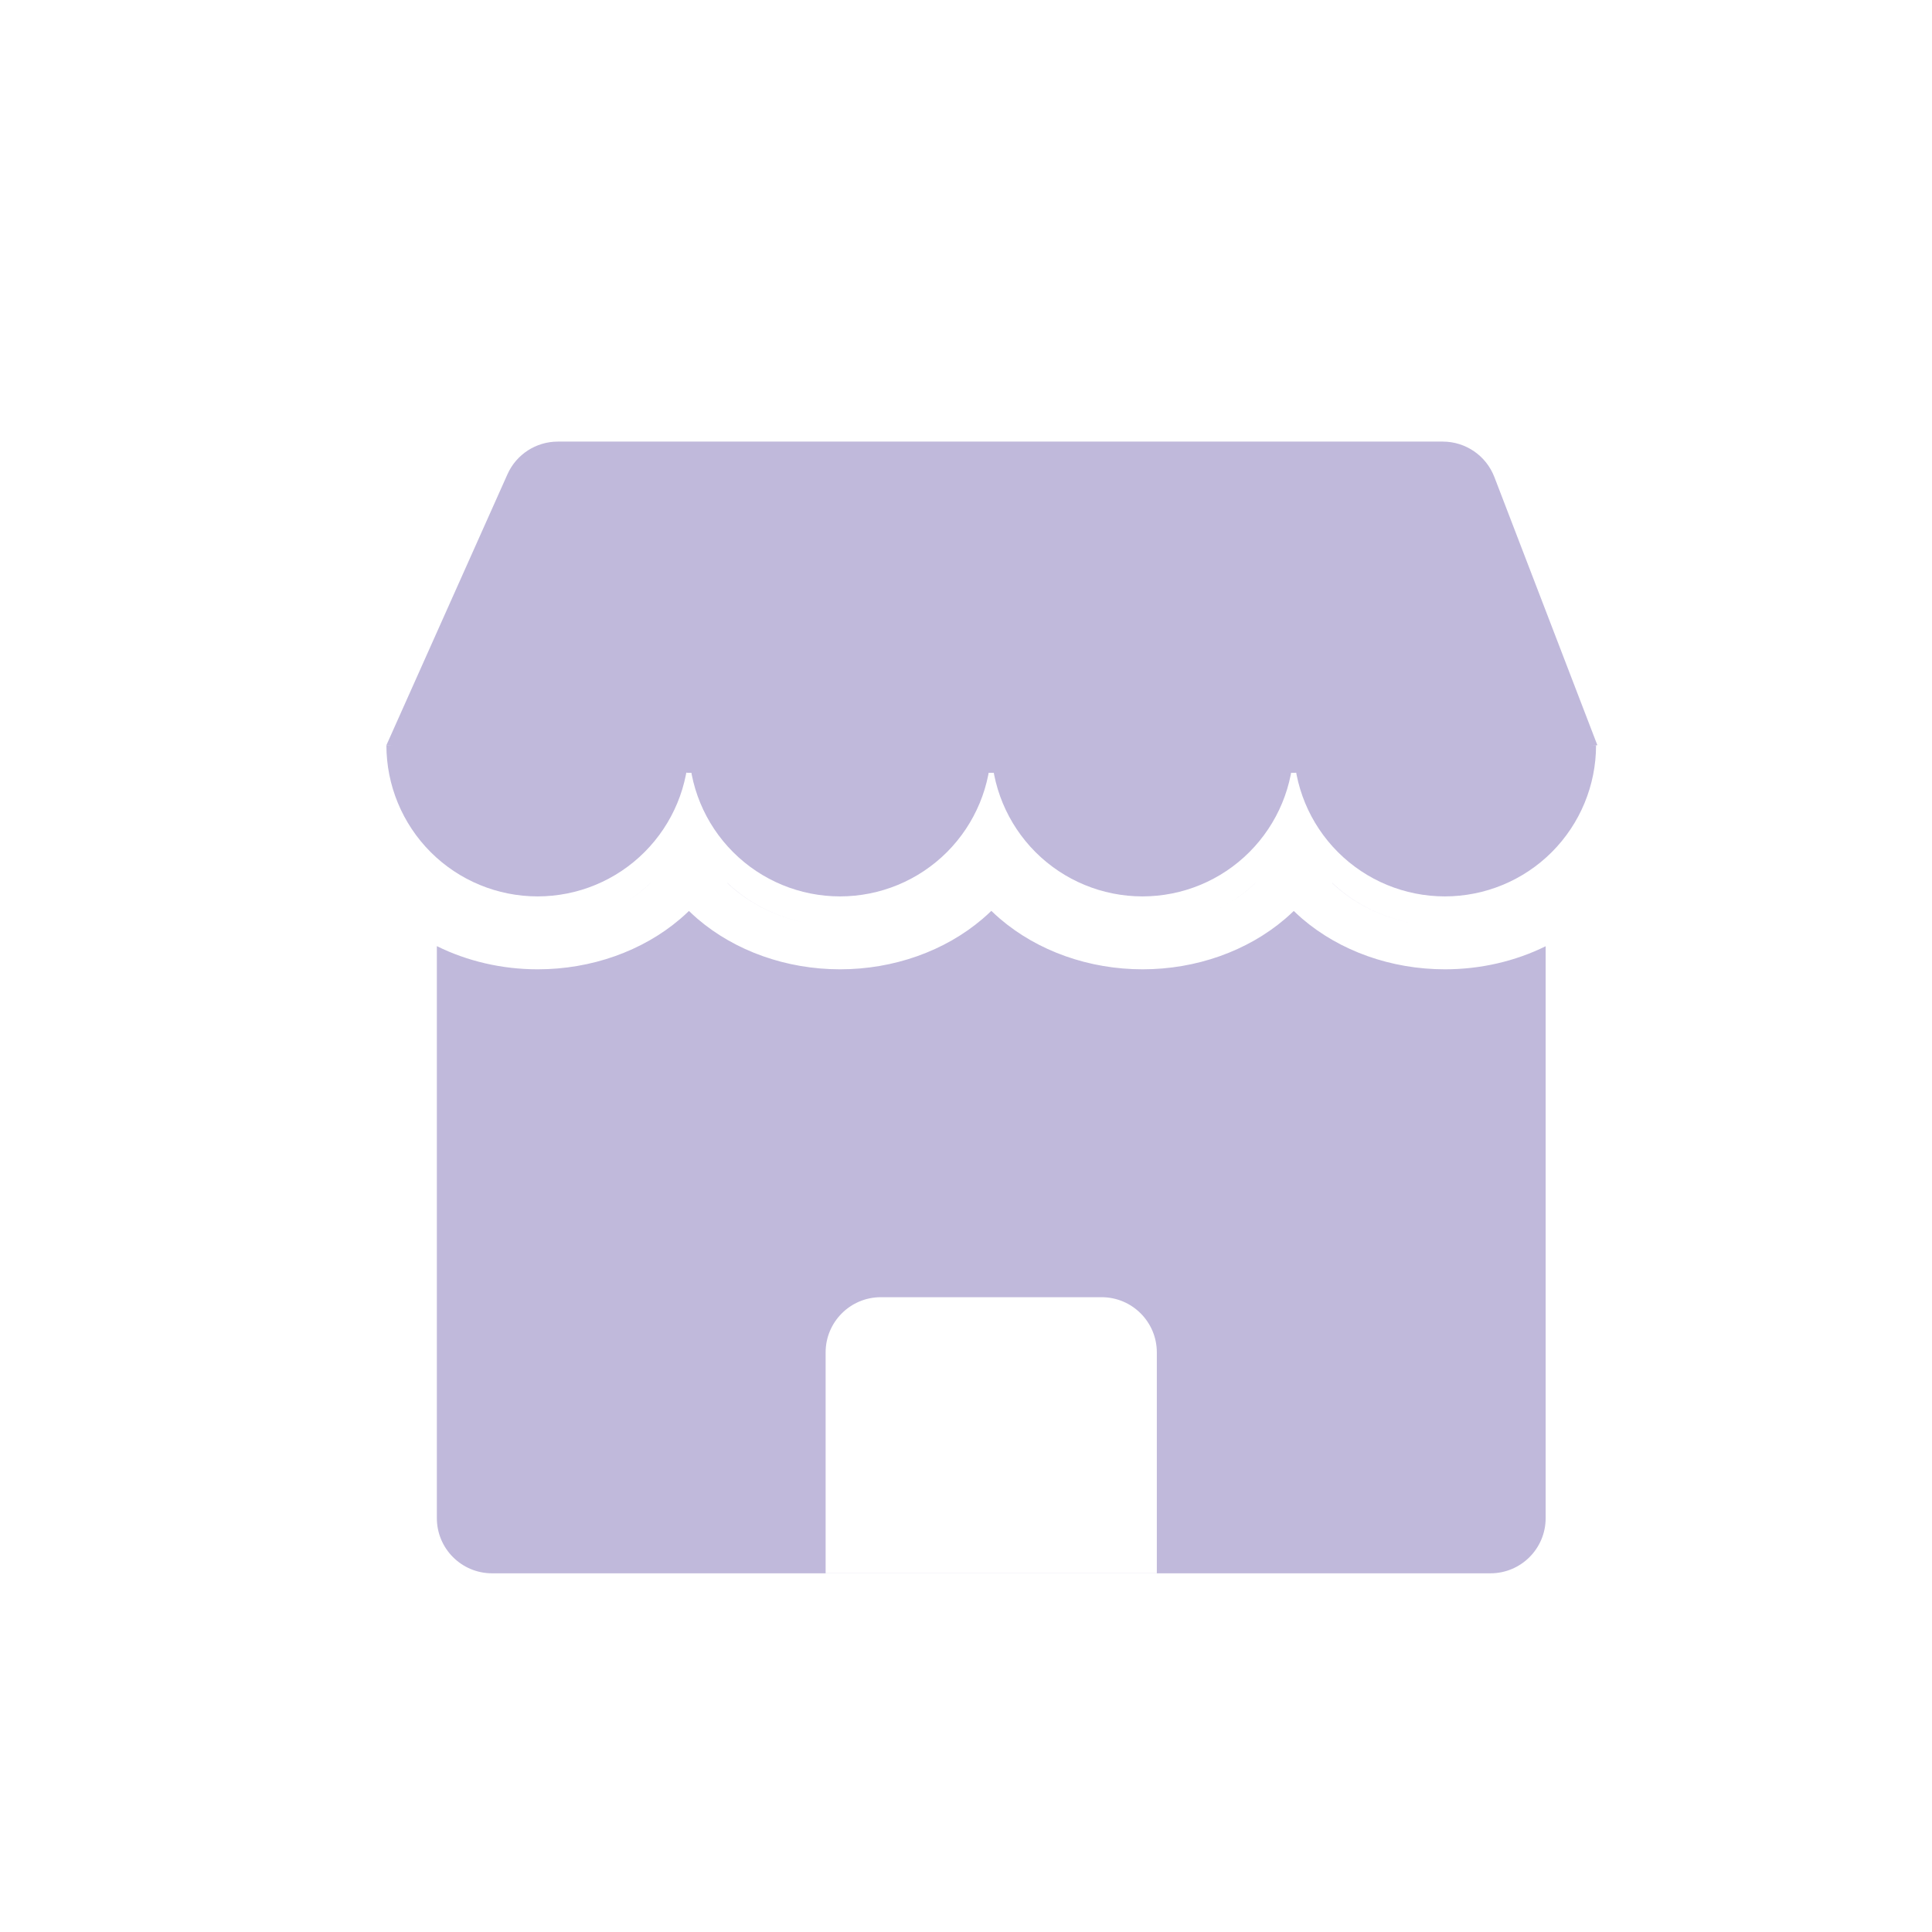 <svg width="35" height="35" viewBox="0 0 35 35" fill="none" xmlns="http://www.w3.org/2000/svg">
<path d="M9.193 8.592C9.353 8.232 9.711 8 10.105 8H26.138C26.552 8 26.923 8.255 27.072 8.642L28.938 13.5L23.457 14H12.457L7 13.5L9.193 8.592Z" fill="#C0B9DB"/>
<path d="M7 13.5C7 14.227 7.289 14.923 7.802 15.437C8.316 15.951 9.013 16.239 9.739 16.239C10.466 16.239 11.162 15.951 11.676 15.437C12.19 14.923 12.479 14.227 12.479 13.5L9.739 13.5L7 13.5Z" fill="#C0B9DB"/>
<path d="M12.479 13.5C12.479 14.227 12.767 14.923 13.281 15.437C13.795 15.951 14.491 16.239 15.218 16.239C15.944 16.239 16.641 15.951 17.155 15.437C17.668 14.923 17.957 14.227 17.957 13.5L15.218 13.5L12.479 13.5Z" fill="#C0B9DB"/>
<path d="M17.957 13.5C17.957 14.227 18.246 14.923 18.759 15.437C19.273 15.951 19.97 16.239 20.696 16.239C21.423 16.239 22.12 15.951 22.633 15.437C23.147 14.923 23.436 14.227 23.436 13.5L20.696 13.5L17.957 13.5Z" fill="#C0B9DB"/>
<path d="M23.436 13.5C23.436 14.227 23.724 14.923 24.238 15.437C24.752 15.951 25.448 16.239 26.175 16.239C26.901 16.239 27.598 15.951 28.112 15.437C28.625 14.923 28.914 14.227 28.914 13.5L26.175 13.5L23.436 13.5Z" fill="#C0B9DB"/>
<path fill-rule="evenodd" clip-rule="evenodd" d="M23.282 16.645C23.336 16.599 23.388 16.551 23.438 16.503C23.488 16.551 23.54 16.599 23.593 16.645C24.278 17.231 25.207 17.56 26.176 17.56C26.822 17.56 27.451 17.414 28.001 17.142V27.502C28.001 28.055 27.553 28.502 27.001 28.502H8.914C8.362 28.502 7.914 28.055 7.914 27.502V17.14C8.465 17.413 9.095 17.56 9.742 17.56C10.711 17.56 11.64 17.231 12.325 16.645C12.379 16.599 12.431 16.551 12.481 16.503C12.531 16.551 12.583 16.599 12.636 16.645C13.321 17.231 14.25 17.56 15.219 17.56C16.188 17.56 17.116 17.231 17.801 16.645C17.856 16.598 17.909 16.55 17.959 16.501C18.01 16.55 18.062 16.598 18.117 16.645C18.802 17.231 19.731 17.56 20.699 17.56C21.668 17.56 22.597 17.231 23.282 16.645ZM24.136 15.996H24.133C24.167 16.029 24.203 16.061 24.239 16.092C24.634 16.43 25.136 16.654 25.678 16.74C25.137 16.654 24.636 16.43 24.242 16.092C24.205 16.061 24.17 16.029 24.136 15.996ZM22.635 16.092C22.444 16.256 22.227 16.393 21.992 16.501C22.227 16.393 22.445 16.256 22.636 16.092C22.673 16.061 22.708 16.029 22.742 15.996H22.741C22.707 16.029 22.672 16.061 22.635 16.092ZM13.179 15.996H13.176C13.21 16.029 13.246 16.061 13.282 16.092C13.677 16.43 14.179 16.654 14.72 16.74C14.18 16.654 13.679 16.43 13.285 16.092C13.248 16.061 13.213 16.029 13.179 15.996ZM11.678 16.092C11.487 16.256 11.27 16.393 11.035 16.501C11.27 16.393 11.487 16.256 11.679 16.092C11.716 16.061 11.751 16.029 11.785 15.996H11.784C11.75 16.029 11.715 16.061 11.678 16.092ZM15.957 23.5C15.405 23.5 14.957 23.948 14.957 24.5V28.5H20.957V24.5C20.957 23.948 20.509 23.5 19.957 23.5H15.957Z" fill="#C0B9DB"/>
</svg>